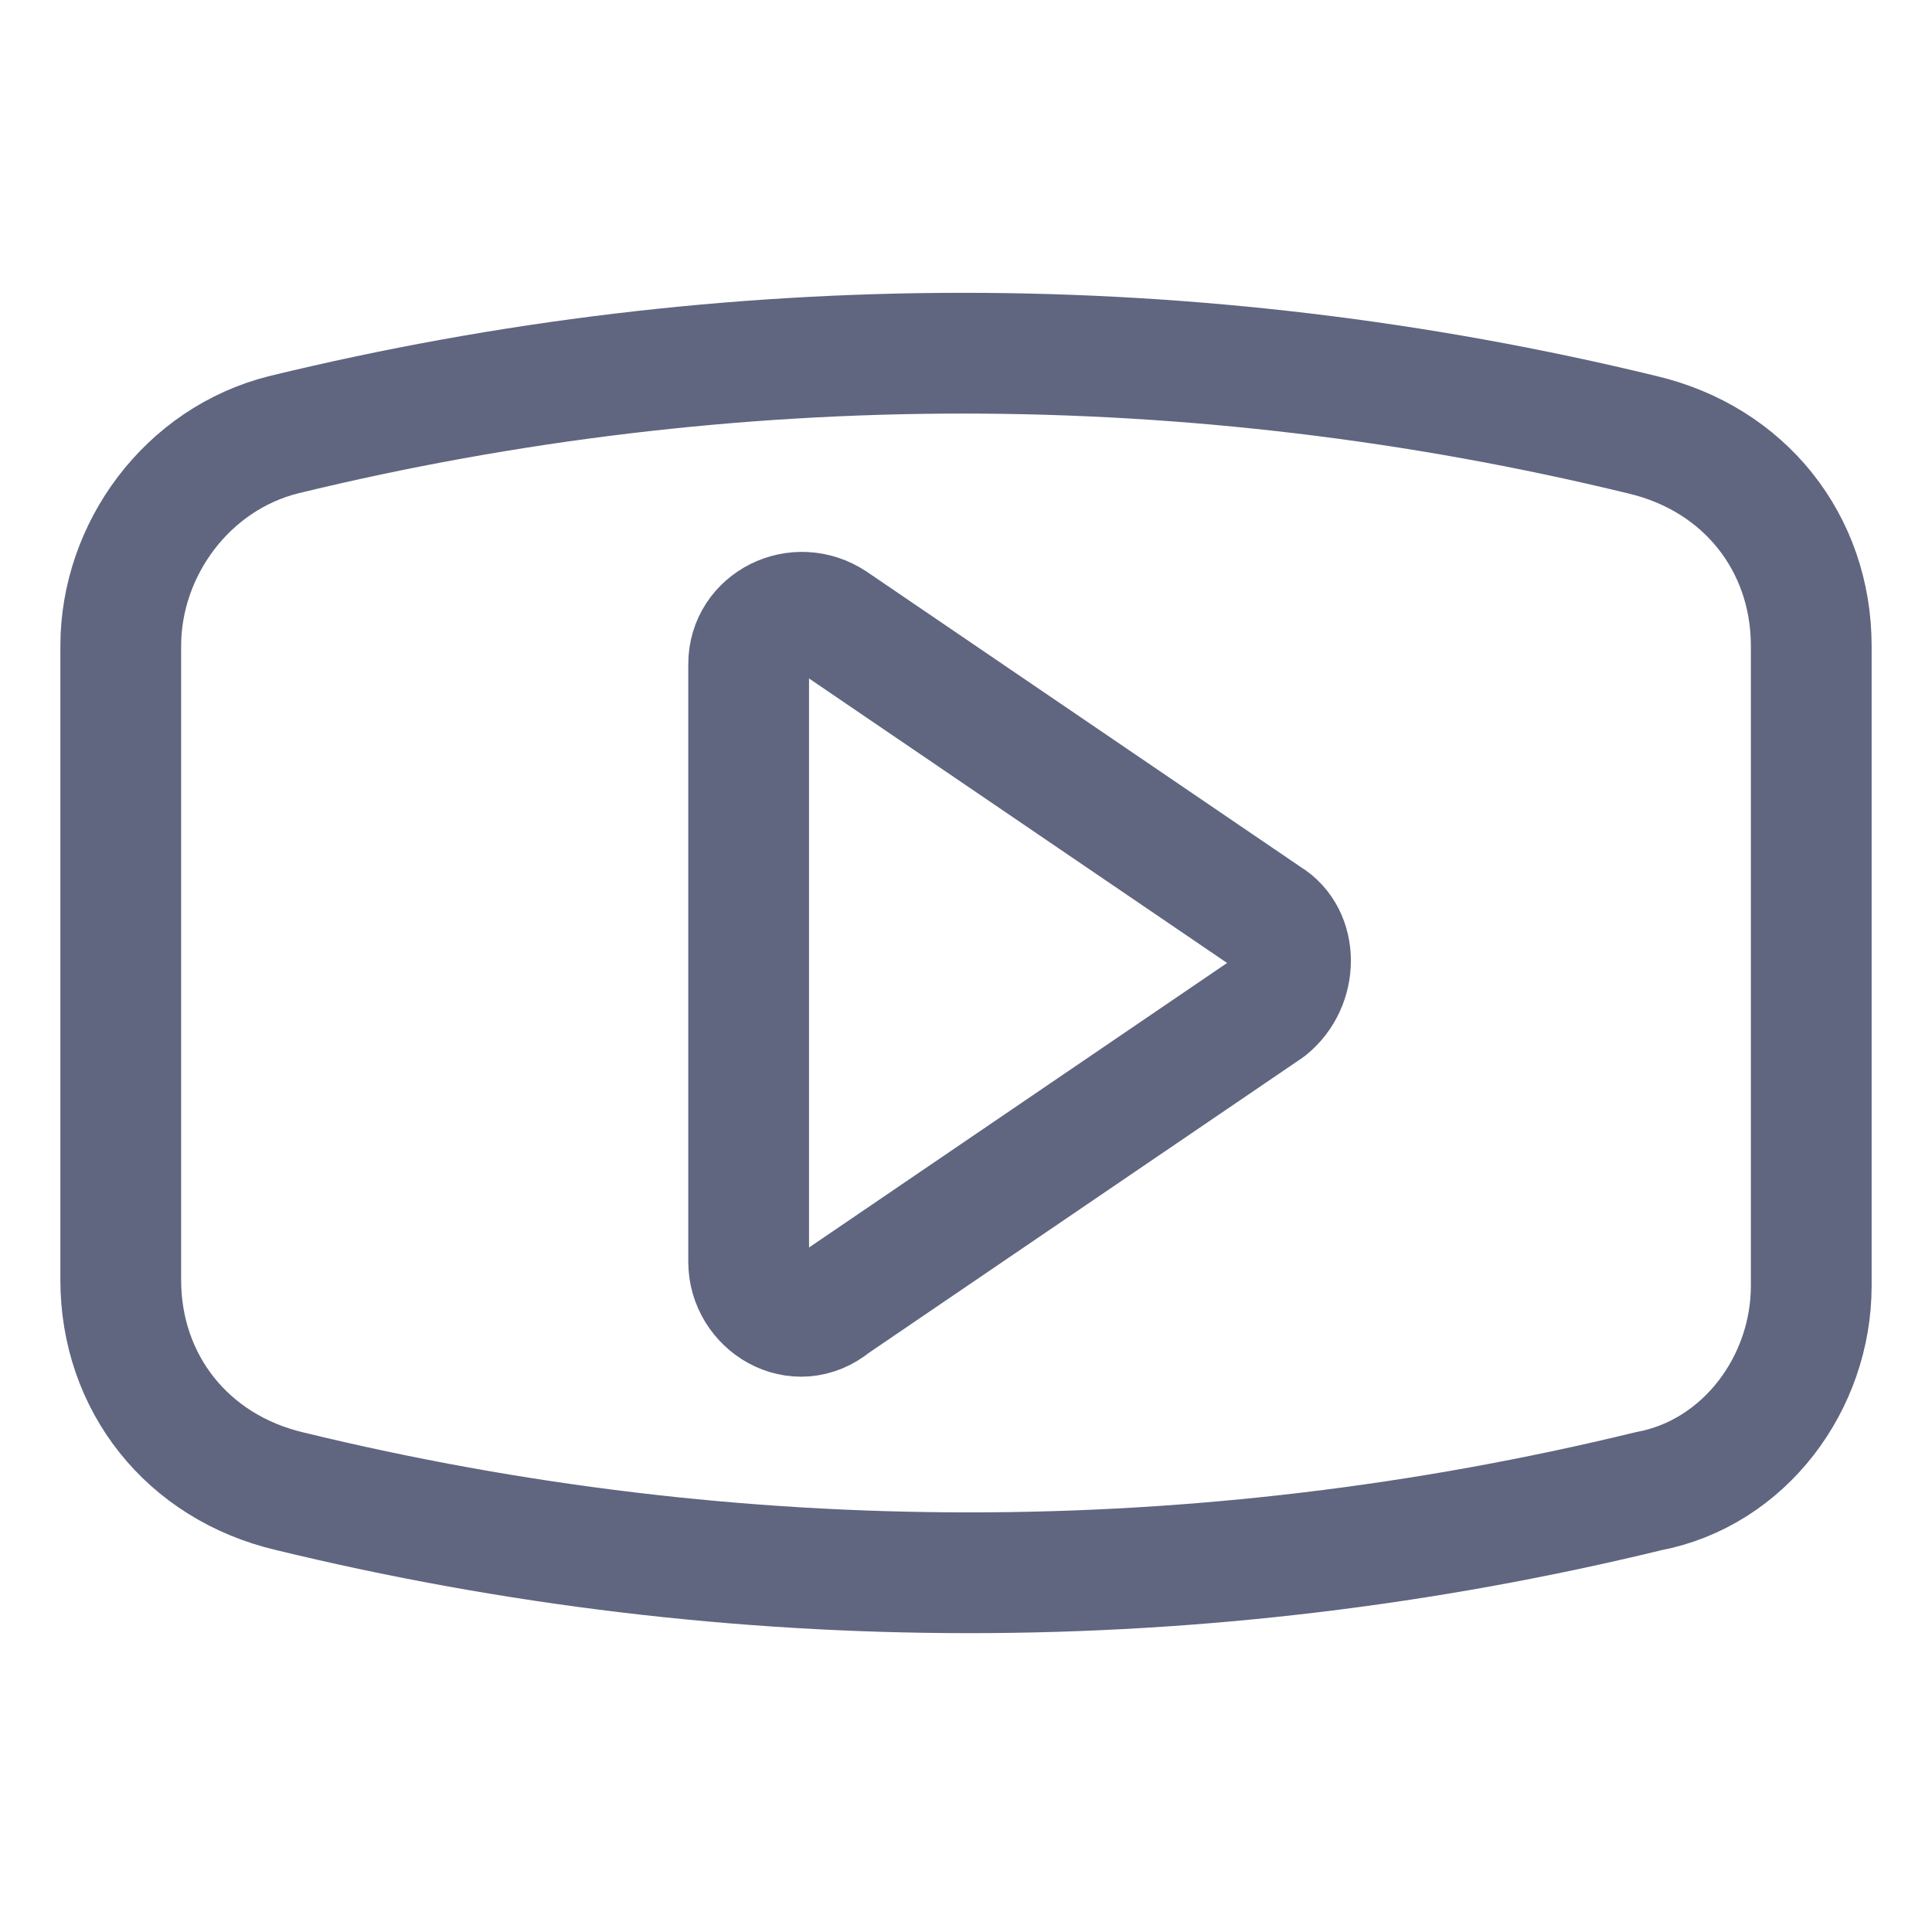 <svg width="16" height="16" viewBox="0 0 16 16" fill="none" xmlns="http://www.w3.org/2000/svg">
<path d="M15 10.65V5.35C15 4.5 14.45 3.8 13.6 3.6C9.9 2.7 6.05 2.7 2.35 3.6C1.55 3.8 1 4.55 1 5.35V10.6C1 11.45 1.55 12.15 2.4 12.35C6.1 13.25 9.95 13.25 13.65 12.35C14.45 12.2 15 11.45 15 10.65Z" stroke="#606580" stroke-miterlimit="10" stroke-linecap="round" stroke-linejoin="round"/>
<path d="M6.2 10.45V5.5C6.2 5.15 6.6 4.95 6.9 5.15L10.5 7.6C10.75 7.75 10.75 8.15 10.5 8.35L6.9 10.8C6.6 11.05 6.2 10.8 6.2 10.45Z" stroke="#606580" stroke-miterlimit="10" stroke-linecap="round" stroke-linejoin="round"/>
</svg>
